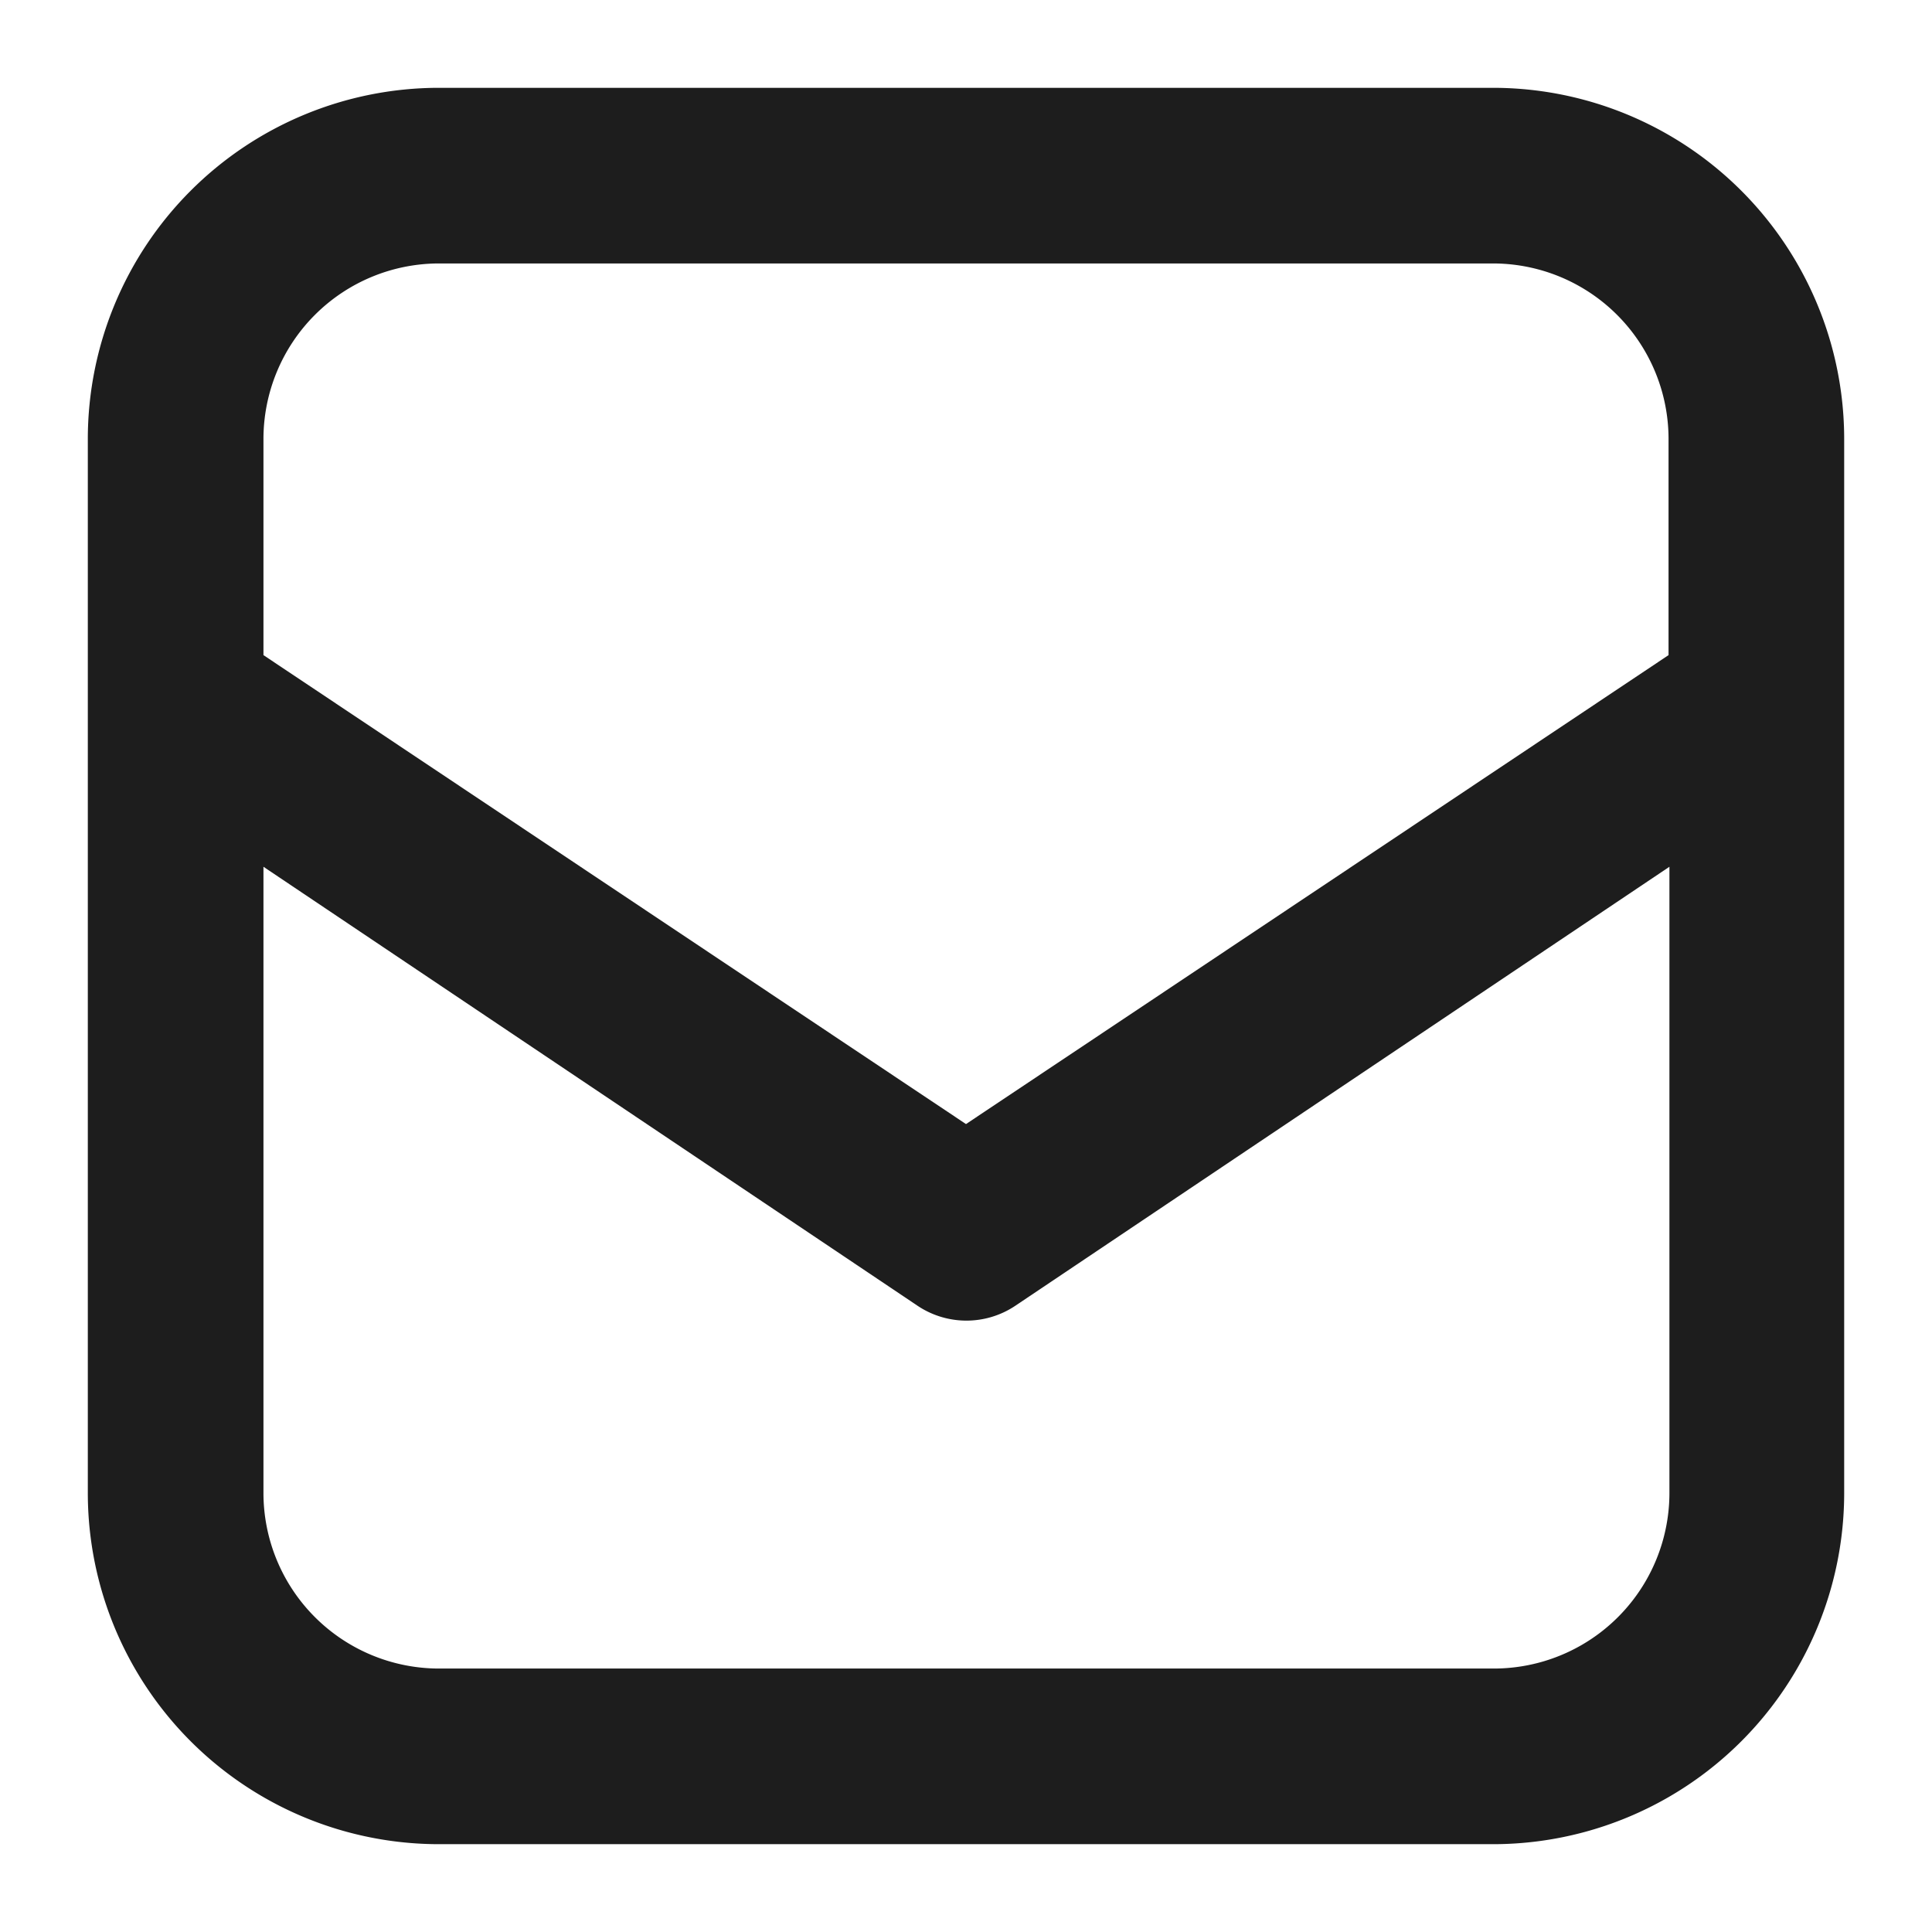 <svg viewBox="0 0 22 22"><path class="icon-sprite__shape" fill="#1d1d1d" d="M17 1H5a4 4 0 0 0-4 4v12a4 4 0 0 0 4 4h12a4 4 0 0 0 4-4V5a4 4 0 0 0-4-4zM5 3h12a2 2 0 0 1 2 2v2.46l-8 5.34-8-5.34V5a2 2 0 0 1 2-2zm12 16H5a2 2 0 0 1-2-2V9.87l7.45 5a1 1 0 0 0 1.11 0l7.45-5V17A2 2 0 0 1 17 19z"/></svg>